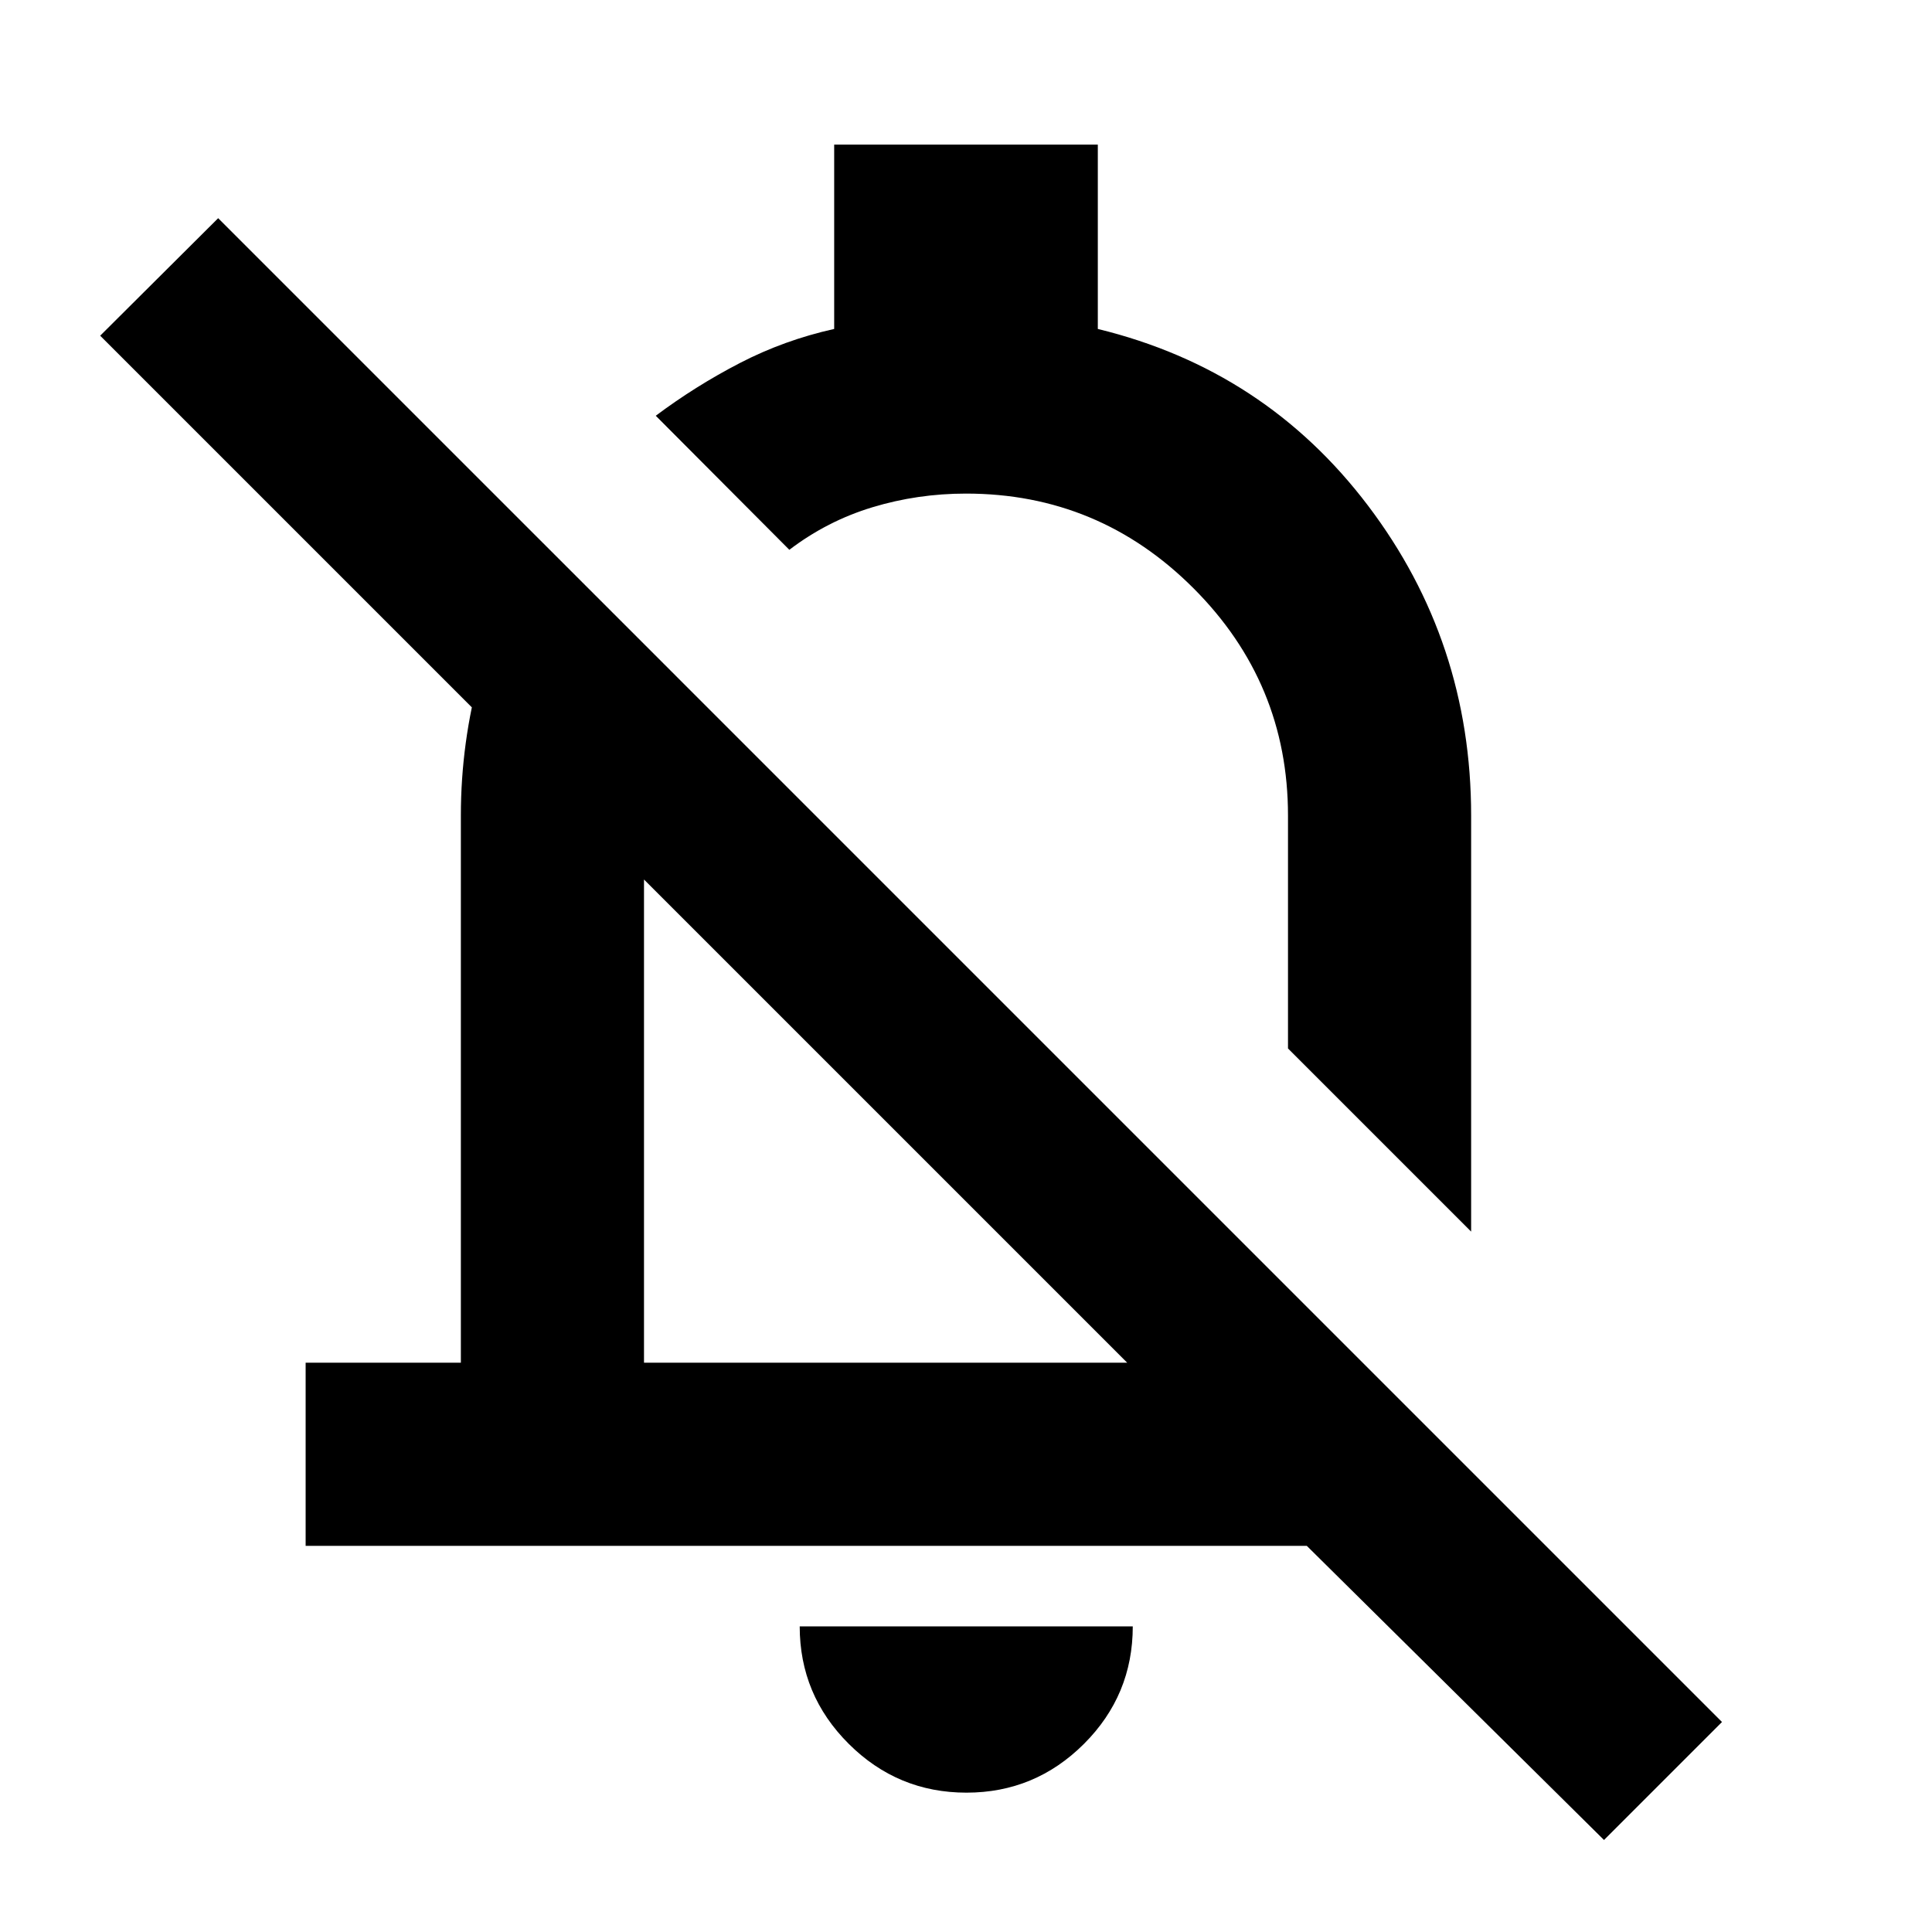 <svg xmlns="http://www.w3.org/2000/svg" height="24" viewBox="0 -960 960 960" width="24"><path d="M151.869-191.869v-91.001H229v-271.869q0-36.348 9.695-71.337 9.696-34.989 29.087-66.142l68.131 68.131q-7.956 16.478-11.935 33.925Q320-572.715 320-554.739v271.869h240.109L49.782-793.196l58.631-58.391 747.239 747.239-58.63 58.63-147.674-146.151H151.869ZM731-348.022l-91-91v-115.717q0-66-47-113t-113-47q-24.087 0-46.533 6.804-22.445 6.805-41.249 21.131l-66.37-66.609q19.761-14.805 41.804-26.207 22.044-11.402 46.848-16.924v-91.587h131v91.587q83.109 20.24 134.305 87.848Q731-641.087 731-554.739v206.717Zm-290.826-55.021Zm40.065 333.804q-34.184 0-58.527-24.273-24.342-24.272-24.342-58.357h165.5q0 34.195-24.273 58.413-24.273 24.217-58.358 24.217Zm35.87-493.674Z"/></svg>